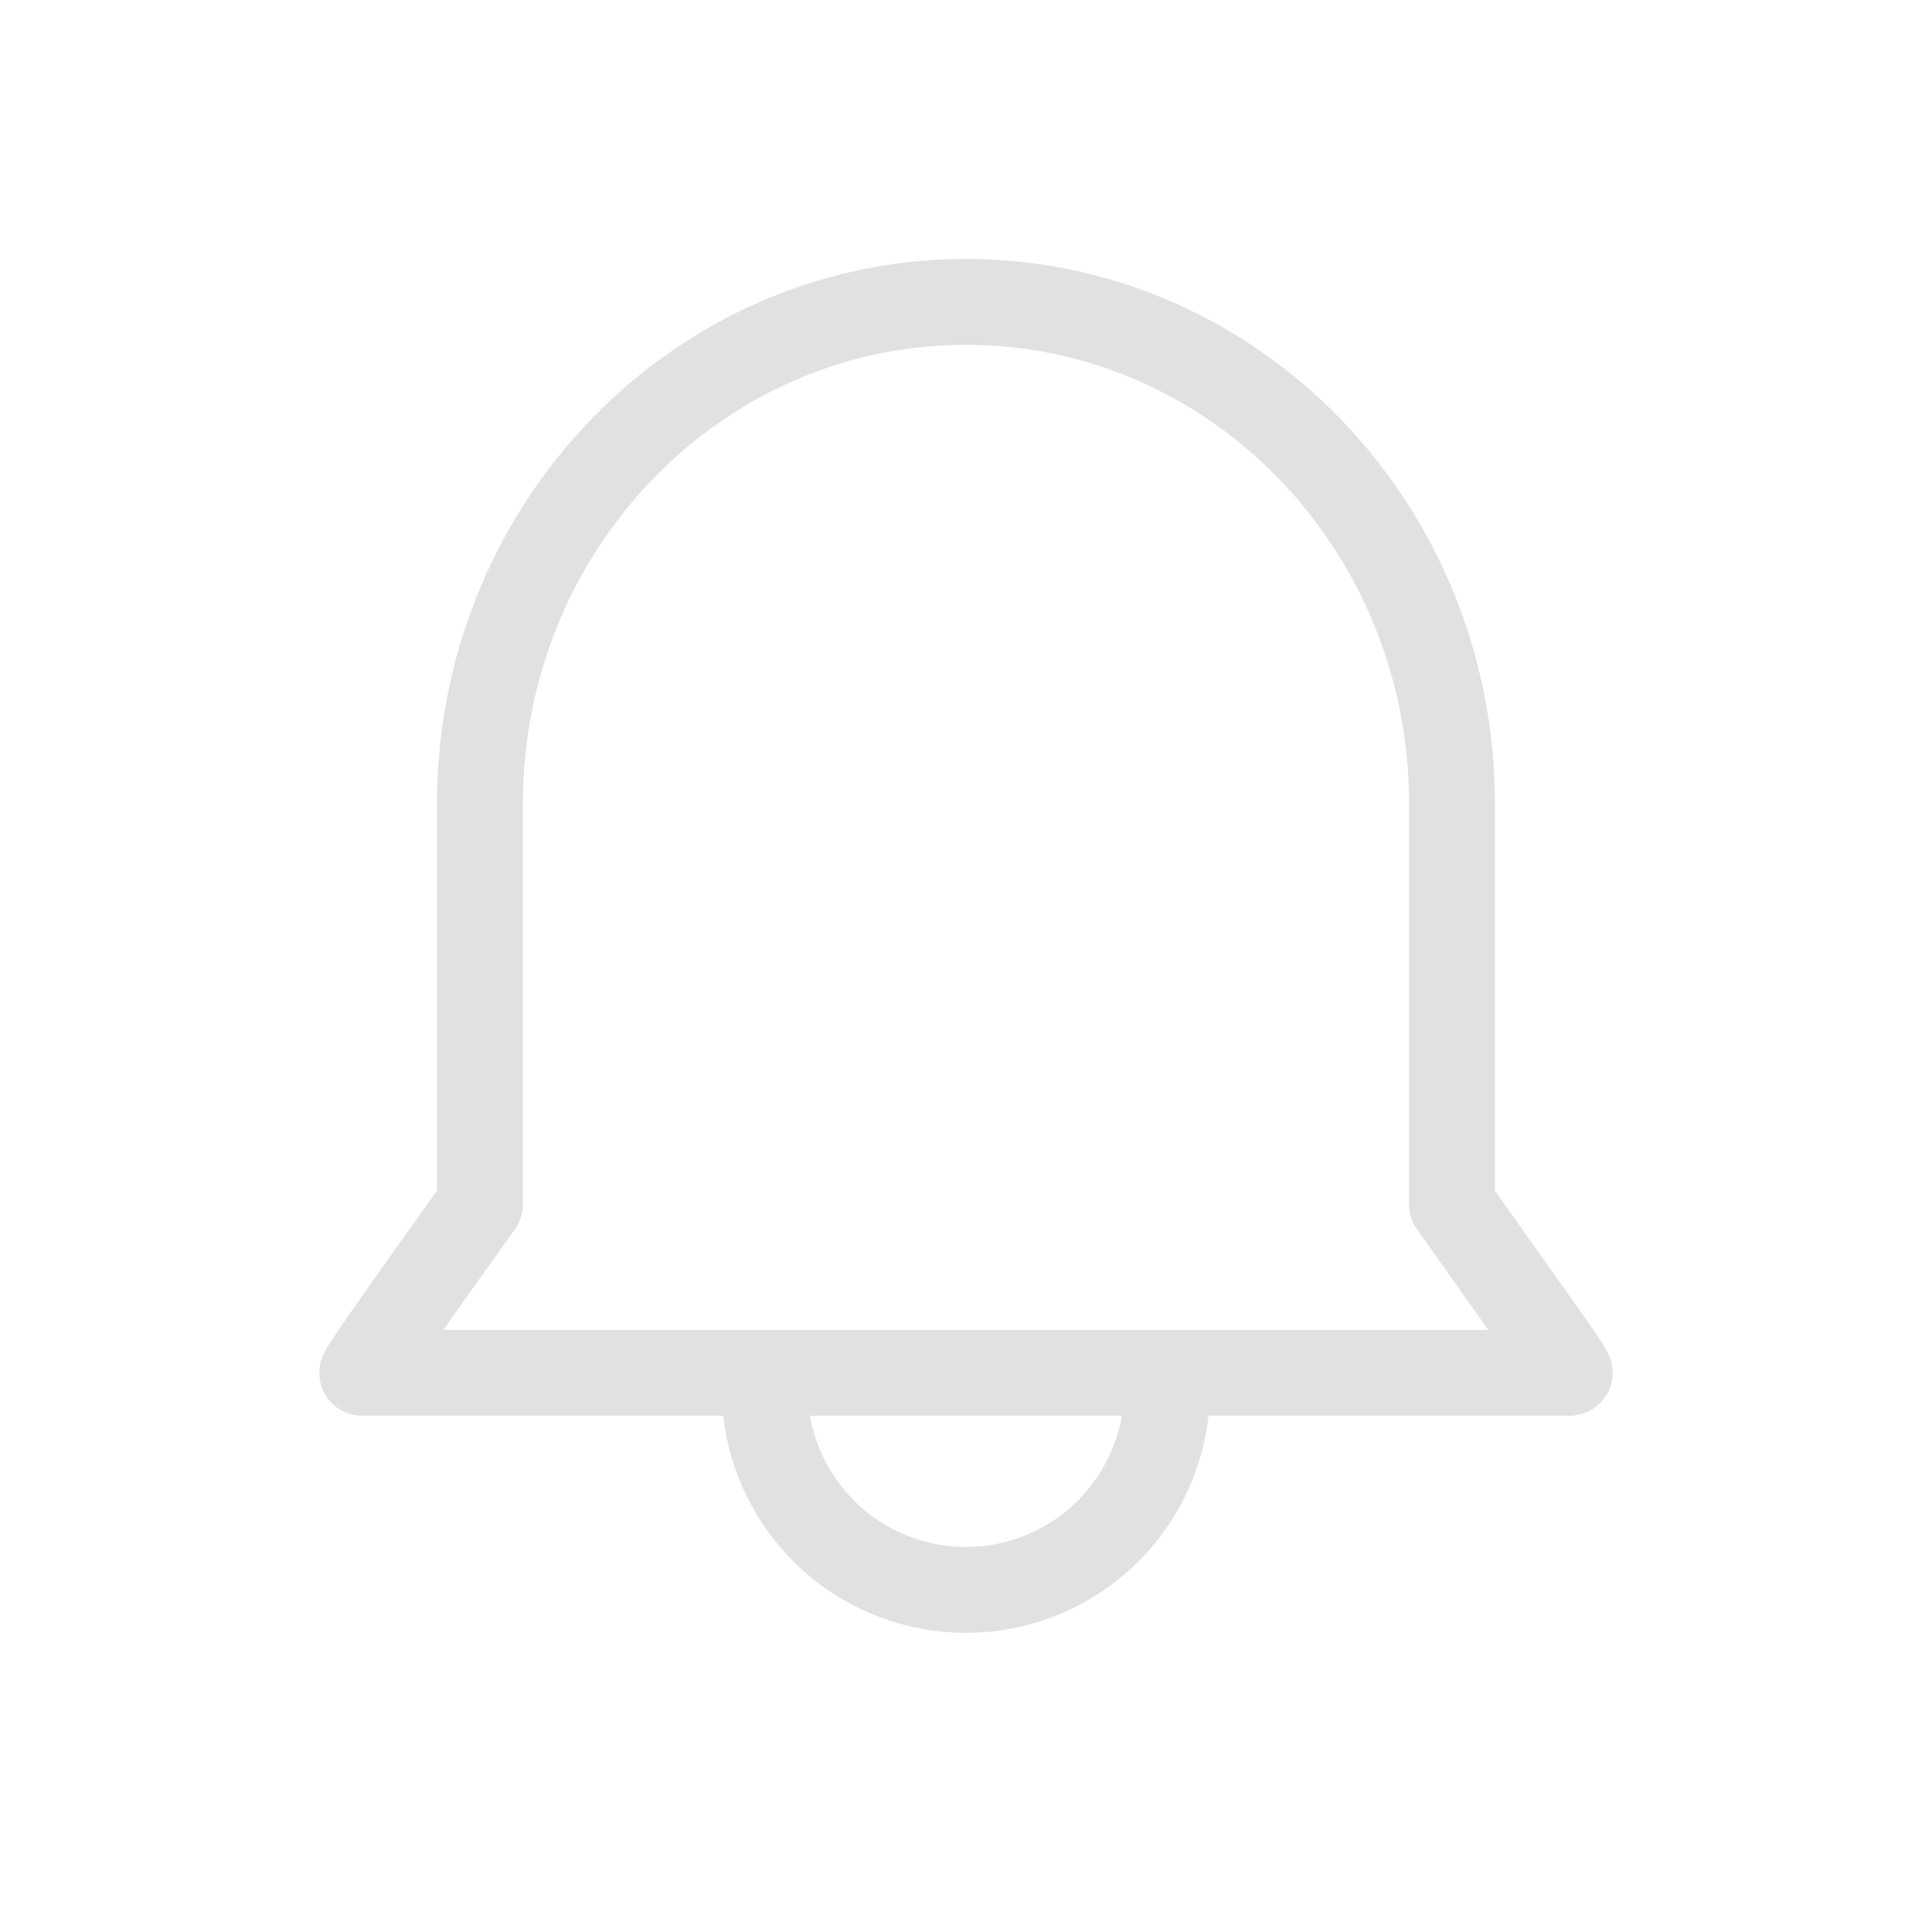 <svg width="36" height="36" viewBox="0 0 36 36" fill="none" xmlns="http://www.w3.org/2000/svg">
<path d="M14.249 25.875C14.249 26.869 14.644 27.823 15.347 28.526C16.05 29.23 17.004 29.625 17.999 29.625C18.993 29.625 19.947 29.23 20.65 28.526C21.353 27.823 21.748 26.869 21.748 25.875" stroke="#E1E1E1" stroke-width="1.6"/>
<path fill-rule="evenodd" clip-rule="evenodd" d="M29.248 25.58H6.75L6.765 25.547C6.85 25.395 7.295 24.755 8.099 23.624L8.943 22.443V14.978C8.943 9.933 12.81 5.821 17.651 5.632L18 5.625C23.002 5.625 27.056 9.812 27.056 14.978V22.442L28.977 25.154C29.171 25.439 29.262 25.581 29.249 25.581L29.248 25.58Z" stroke="#E1E1E1" stroke-width="1.6" stroke-linecap="round" stroke-linejoin="round"/>
</svg>
